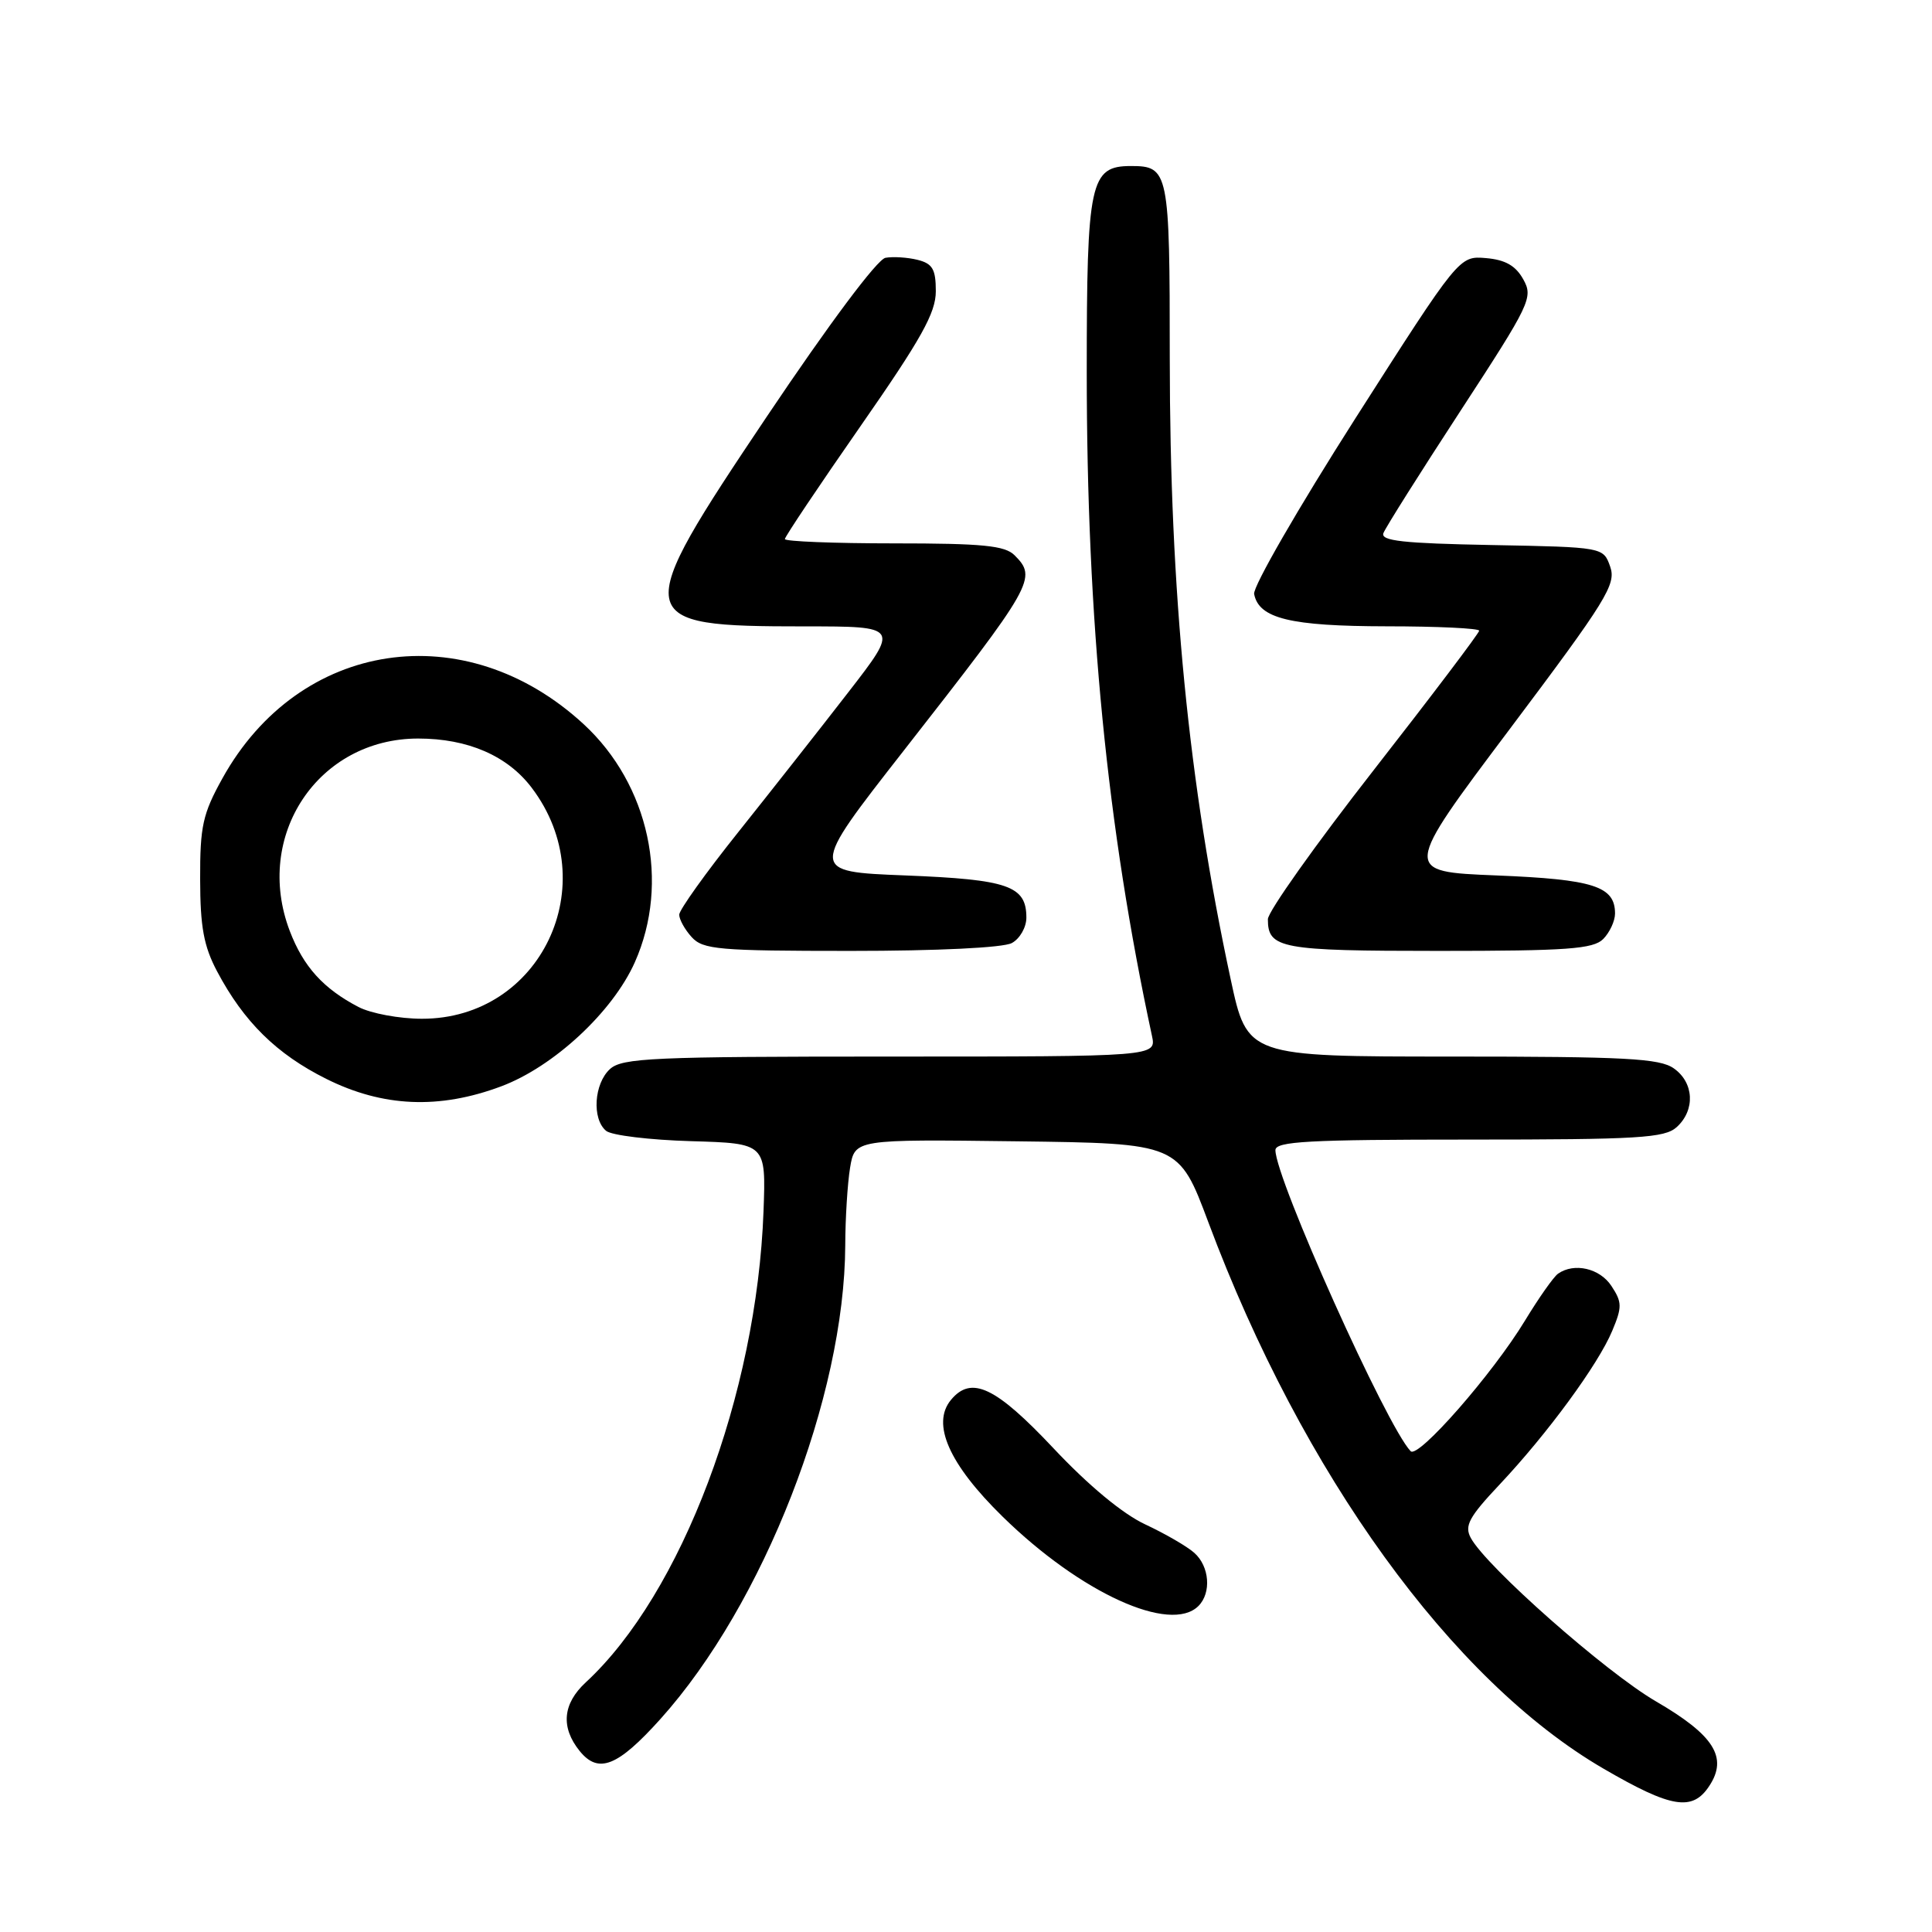 <?xml version="1.0" encoding="UTF-8" standalone="no"?>
<!DOCTYPE svg PUBLIC "-//W3C//DTD SVG 1.1//EN" "http://www.w3.org/Graphics/SVG/1.1/DTD/svg11.dtd" >
<svg xmlns="http://www.w3.org/2000/svg" xmlns:xlink="http://www.w3.org/1999/xlink" version="1.1" viewBox="0 0 256 256">
 <g >
 <path fill="currentColor"
d=" M 226.50 236.63 C 228.98 232.86 227.11 229.91 219.42 225.44 C 212.78 221.58 196.91 207.57 194.88 203.77 C 194.02 202.17 194.65 201.01 198.73 196.68 C 205.06 189.95 211.77 180.80 213.63 176.34 C 214.95 173.19 214.94 172.55 213.53 170.41 C 211.99 168.05 208.59 167.27 206.45 168.77 C 205.87 169.17 203.90 171.97 202.06 175.00 C 197.77 182.07 187.91 193.32 186.92 192.29 C 183.75 189.02 169.00 156.17 169.00 152.40 C 169.00 151.24 173.32 151.00 194.67 151.00 C 217.16 151.00 220.57 150.79 222.17 149.35 C 224.66 147.09 224.47 143.44 221.78 141.56 C 219.90 140.24 215.36 140.00 192.41 140.00 C 165.27 140.00 165.27 140.00 163.07 129.75 C 157.48 103.71 155.01 78.52 155.00 47.45 C 155.00 22.69 154.86 22.00 149.86 22.00 C 144.44 22.00 144.00 24.06 144.00 49.29 C 144.00 82.24 146.68 109.55 152.64 137.25 C 153.23 140.00 153.23 140.00 117.95 140.00 C 86.51 140.00 82.46 140.18 80.83 141.65 C 78.71 143.58 78.41 148.26 80.31 149.84 C 81.02 150.44 86.09 151.05 91.56 151.21 C 101.50 151.50 101.50 151.50 101.17 160.50 C 100.28 184.77 90.32 211.18 77.62 222.92 C 74.55 225.76 74.28 228.88 76.81 232.02 C 79.30 235.09 81.84 234.08 87.50 227.79 C 101.20 212.55 111.92 185.06 112.00 165.00 C 112.01 161.43 112.30 156.80 112.64 154.73 C 113.27 150.96 113.27 150.96 134.73 151.23 C 156.20 151.50 156.20 151.50 160.13 162.00 C 172.60 195.33 192.41 222.70 212.48 234.36 C 221.49 239.60 224.27 240.05 226.50 236.63 Z  M 158.80 212.80 C 160.54 211.06 160.27 207.55 158.25 205.76 C 157.29 204.90 154.36 203.21 151.75 201.99 C 148.77 200.60 144.24 196.85 139.58 191.89 C 131.92 183.75 128.71 182.23 126.01 185.49 C 123.38 188.66 125.75 194.01 132.85 200.96 C 143.17 211.07 155.09 216.51 158.80 212.80 Z  M 66.40 143.95 C 73.36 141.35 81.19 134.08 84.12 127.50 C 88.82 116.95 86.02 103.96 77.33 95.95 C 61.63 81.48 39.64 84.78 29.47 103.14 C 26.86 107.84 26.50 109.48 26.52 116.50 C 26.53 122.84 27.00 125.38 28.77 128.72 C 32.31 135.40 36.65 139.67 43.22 142.95 C 50.72 146.70 58.20 147.02 66.40 143.95 Z  M 134.07 124.96 C 135.13 124.39 136.00 122.88 136.00 121.59 C 136.00 117.37 133.60 116.54 119.96 116.00 C 107.21 115.50 107.21 115.50 119.72 99.50 C 137.02 77.37 137.46 76.60 134.43 73.57 C 133.15 72.29 130.21 72.00 118.43 72.00 C 110.49 72.00 104.00 71.74 104.00 71.43 C 104.00 71.12 108.50 64.40 114.00 56.50 C 122.09 44.88 124.00 41.46 124.00 38.59 C 124.00 35.67 123.57 34.93 121.58 34.43 C 120.25 34.10 118.34 33.98 117.33 34.16 C 116.24 34.36 109.87 42.89 101.62 55.18 C 83.44 82.27 83.57 83.00 106.63 83.00 C 119.17 83.00 119.17 83.00 112.39 91.75 C 108.67 96.56 102.10 104.90 97.81 110.28 C 93.51 115.66 90.00 120.58 90.00 121.20 C 90.00 121.83 90.74 123.17 91.65 124.17 C 93.15 125.82 95.19 126.00 112.72 126.00 C 124.19 126.00 132.92 125.58 134.07 124.96 Z  M 212.43 124.43 C 213.29 123.56 214.00 122.04 214.00 121.05 C 214.00 117.43 211.16 116.52 198.28 116.00 C 185.85 115.50 185.85 115.50 200.06 96.59 C 212.90 79.50 214.18 77.42 213.36 75.09 C 212.45 72.50 212.45 72.50 197.63 72.22 C 185.93 72.00 182.91 71.67 183.31 70.64 C 183.58 69.92 188.18 62.63 193.53 54.43 C 202.81 40.20 203.18 39.42 201.84 37.01 C 200.83 35.20 199.46 34.42 196.90 34.20 C 193.35 33.90 193.35 33.90 179.60 55.43 C 172.04 67.28 166.00 77.75 166.18 78.71 C 166.81 81.96 170.97 82.97 183.75 82.99 C 190.49 82.99 196.00 83.26 196.00 83.57 C 196.00 83.88 189.70 92.21 182.00 102.07 C 174.30 111.93 168.00 120.81 168.00 121.80 C 168.00 125.69 169.69 126.00 190.63 126.00 C 207.68 126.00 211.10 125.75 212.43 124.43 Z  M 47.50 133.43 C 42.84 131.00 40.20 128.08 38.40 123.37 C 33.57 110.73 42.16 97.86 55.41 97.86 C 61.99 97.86 67.25 100.14 70.46 104.39 C 80.14 117.18 71.66 135.01 55.91 134.99 C 52.94 134.99 49.15 134.29 47.50 133.43 Z "/>
</g>
</svg>